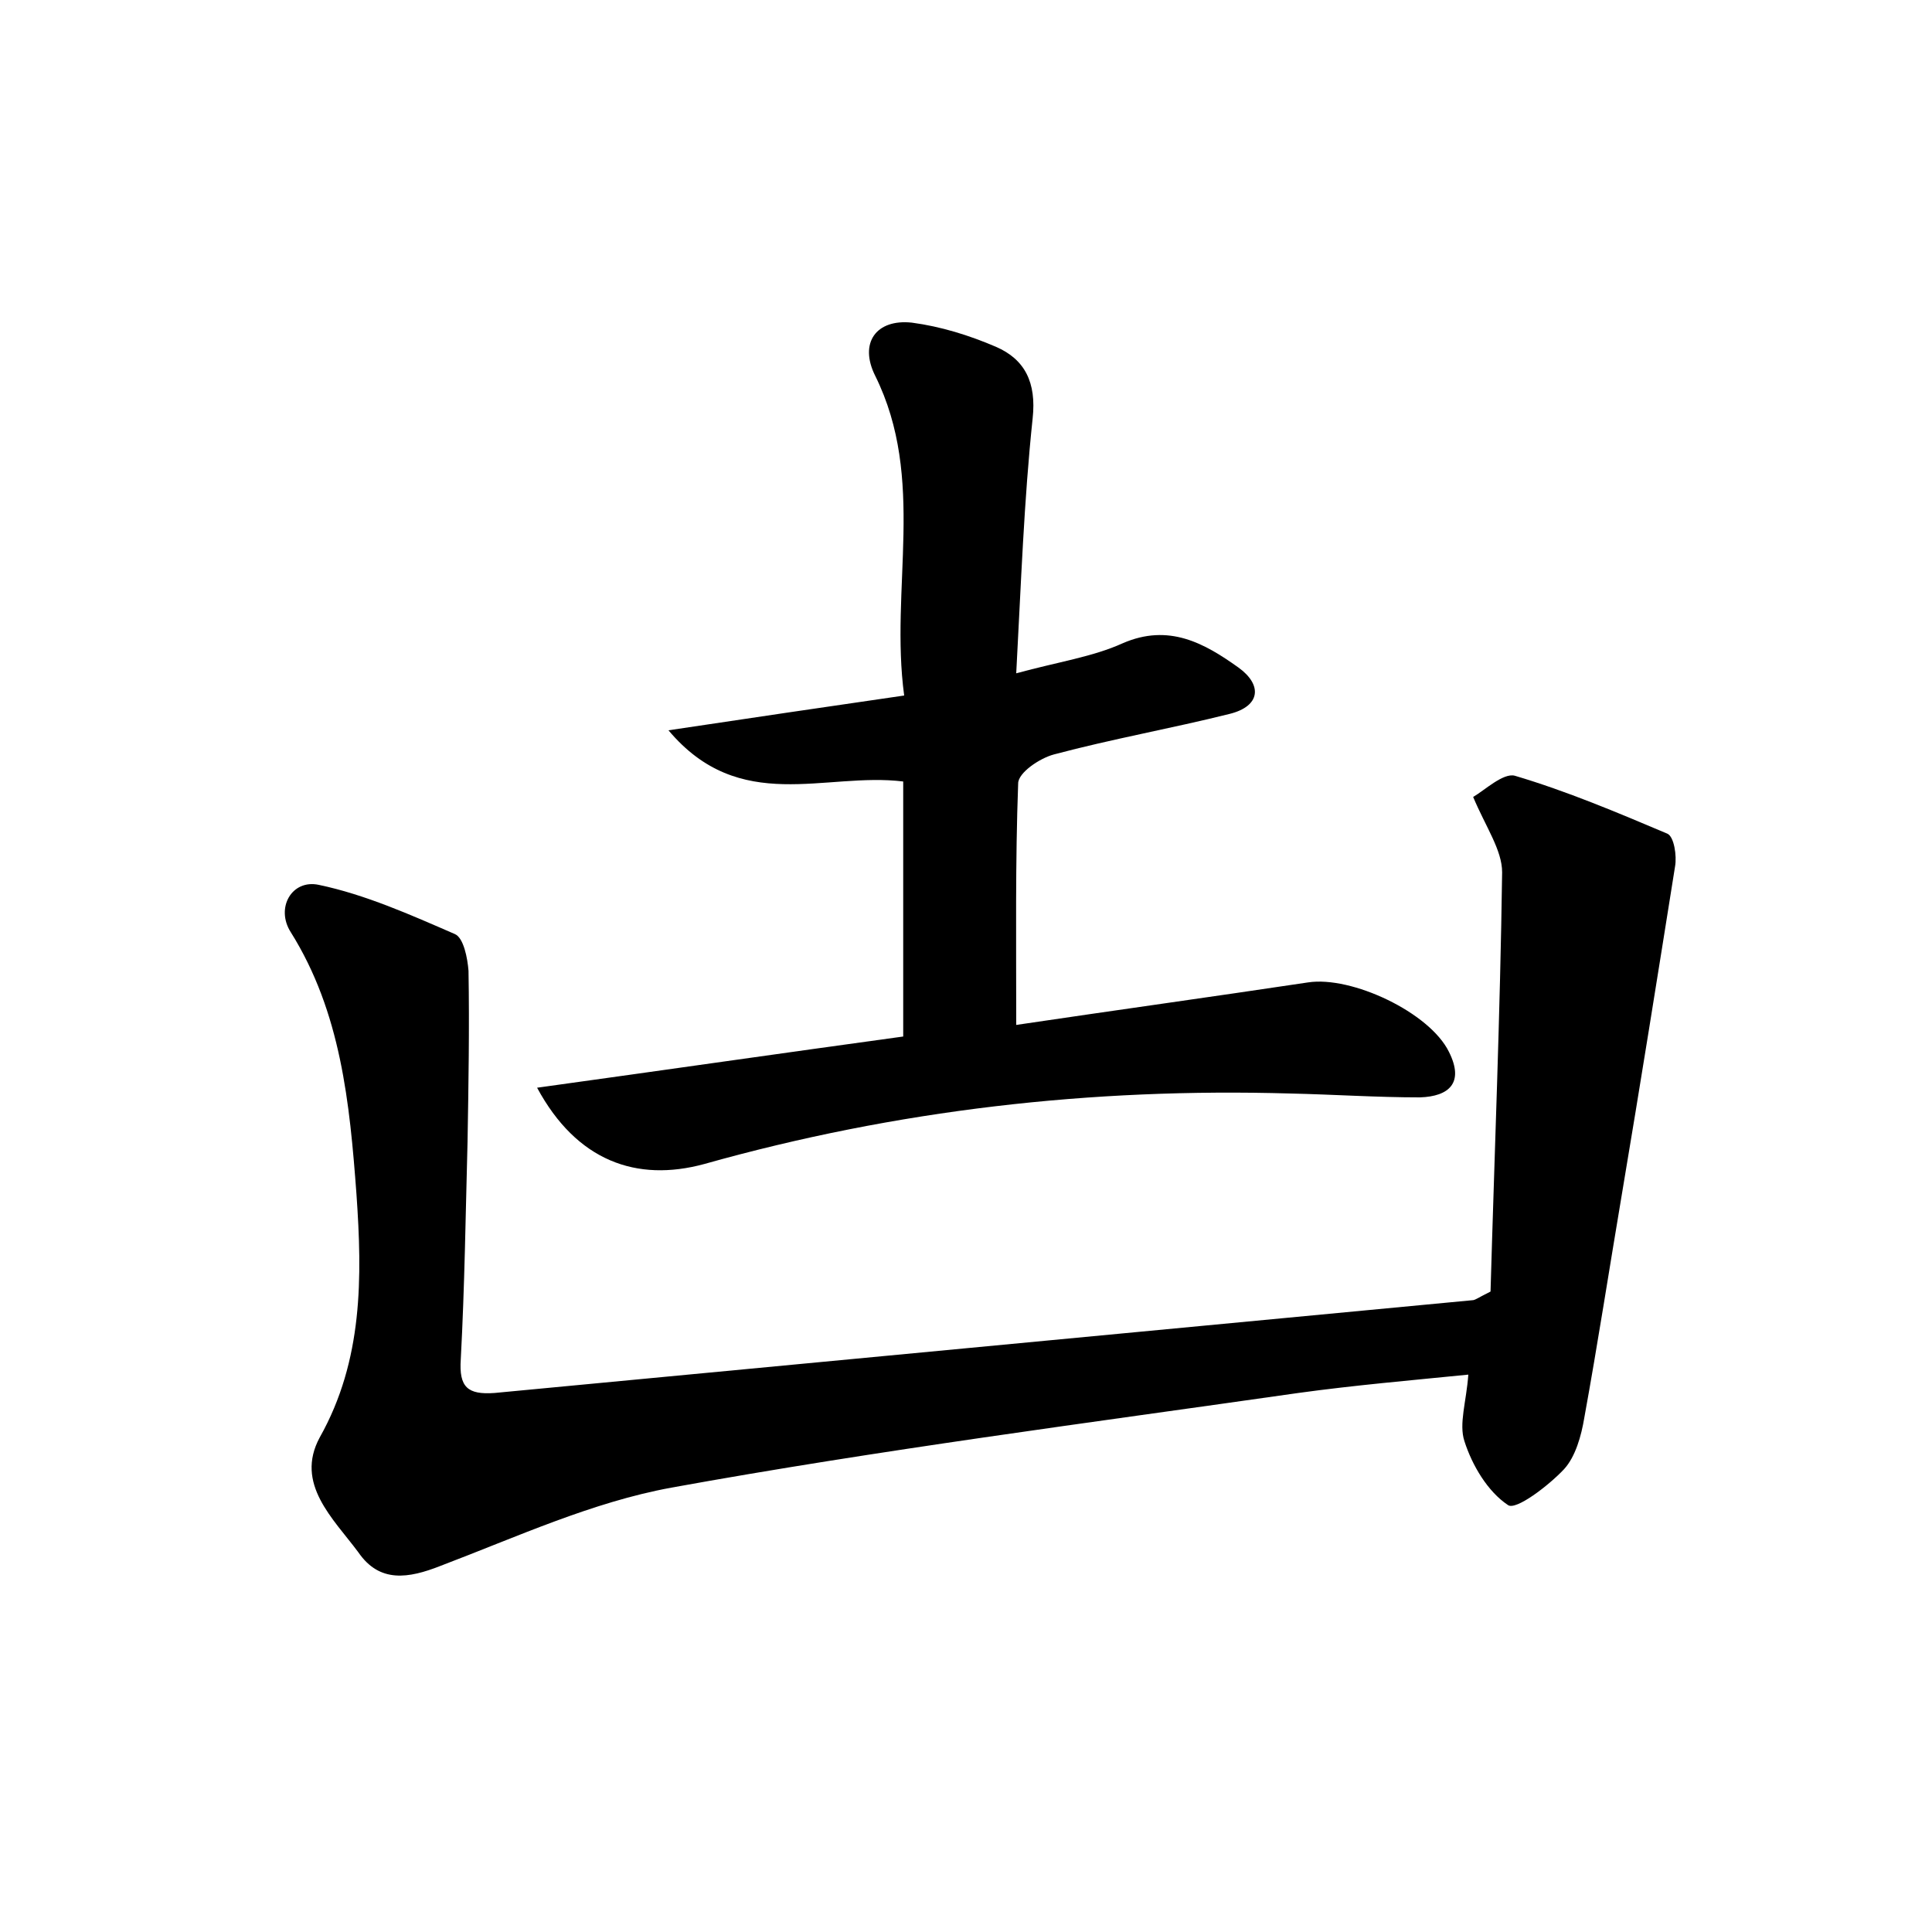 <?xml version="1.0" encoding="utf-8"?>
<!-- Generator: Adobe Illustrator 22.0.0, SVG Export Plug-In . SVG Version: 6.00 Build 0)  -->
<svg version="1.1" id="图层_1" xmlns="http://www.w3.org/2000/svg" xmlns:xlink="http://www.w3.org/1999/xlink" x="0px" y="0px"
	 viewBox="0 0 200 200" style="enable-background:new 0 0 200 200;" xml:space="preserve">
<style type="text/css">
	.st0{fill:#FFFFFF;}
</style>
<g>
	
	<path d="M154.3,133.7c0.4-14.1,1-28.7,1.2-43.4c0-2.3-1.7-4.7-3-7.8c1.2-0.7,3.1-2.5,4.3-2.2c5.4,1.6,10.6,3.8,15.8,6
		c0.7,0.3,1,2.3,0.8,3.4c-1.8,11.3-3.6,22.6-5.5,33.9c-1.3,7.7-2.5,15.5-3.9,23.2c-0.3,1.8-0.9,4-2.1,5.3c-1.6,1.7-5,4.3-5.8,3.7
		c-2.1-1.4-3.7-4.1-4.5-6.6c-0.6-1.8,0.2-4.1,0.4-6.9c-6,0.6-11.8,1.1-17.6,1.9c-21.7,3.1-43.4,5.9-64.9,9.8
		c-8.2,1.5-16,5.1-23.9,8.1c-3.3,1.3-6.3,1.8-8.5-1.4c-2.6-3.5-6.6-7.1-4-11.9c4.5-8,4.4-16.6,3.8-25.2c-0.7-9.4-1.6-18.8-6.8-27.1
		c-1.6-2.5,0.1-5.5,2.9-4.9c4.8,1,9.5,3.1,14.1,5.1c0.9,0.4,1.3,2.5,1.4,3.8c0.1,5.9,0,11.8-0.1,17.7c-0.2,7.5-0.3,15-0.7,22.5
		c-0.2,2.9,0.7,3.7,3.5,3.5c33.7-3.2,67.5-6.4,101.2-9.6C152.7,134.6,152.9,134.4,154.3,133.7z"/>
	<path d="M55.6,112.6c13-1.8,25.5-3.6,37.9-5.3c0-9.1,0-17.7,0-26.4c-8.1-1-16.9,3.5-24.3-5.3c8.7-1.3,16.1-2.4,24.4-3.6
		c-1.5-11.1,2.3-22.4-3-33.1c-1.7-3.4,0.1-5.9,3.8-5.5c3,0.4,5.9,1.3,8.7,2.5c3,1.3,4.2,3.7,3.8,7.4c-0.9,8.5-1.2,17.1-1.7,26.4
		c4.4-1.2,7.9-1.7,11-3.1c4.8-2.1,8.5,0,12,2.5c2.5,1.8,2.3,4-0.9,4.8c-6,1.5-12.2,2.6-18.2,4.2c-1.5,0.4-3.7,1.9-3.7,3
		c-0.3,8.1-0.2,16.2-0.2,25c10.1-1.5,20.2-2.9,30.2-4.4c4.5-0.7,12.6,3.1,14.6,7.2c1.6,3.2,0,4.6-3,4.7c-4.5,0-8.9-0.3-13.4-0.4
		c-20.6-0.6-40.8,1.7-60.7,7.3C65.9,122.4,59.7,120.2,55.6,112.6z"/>
</g>
</svg>
